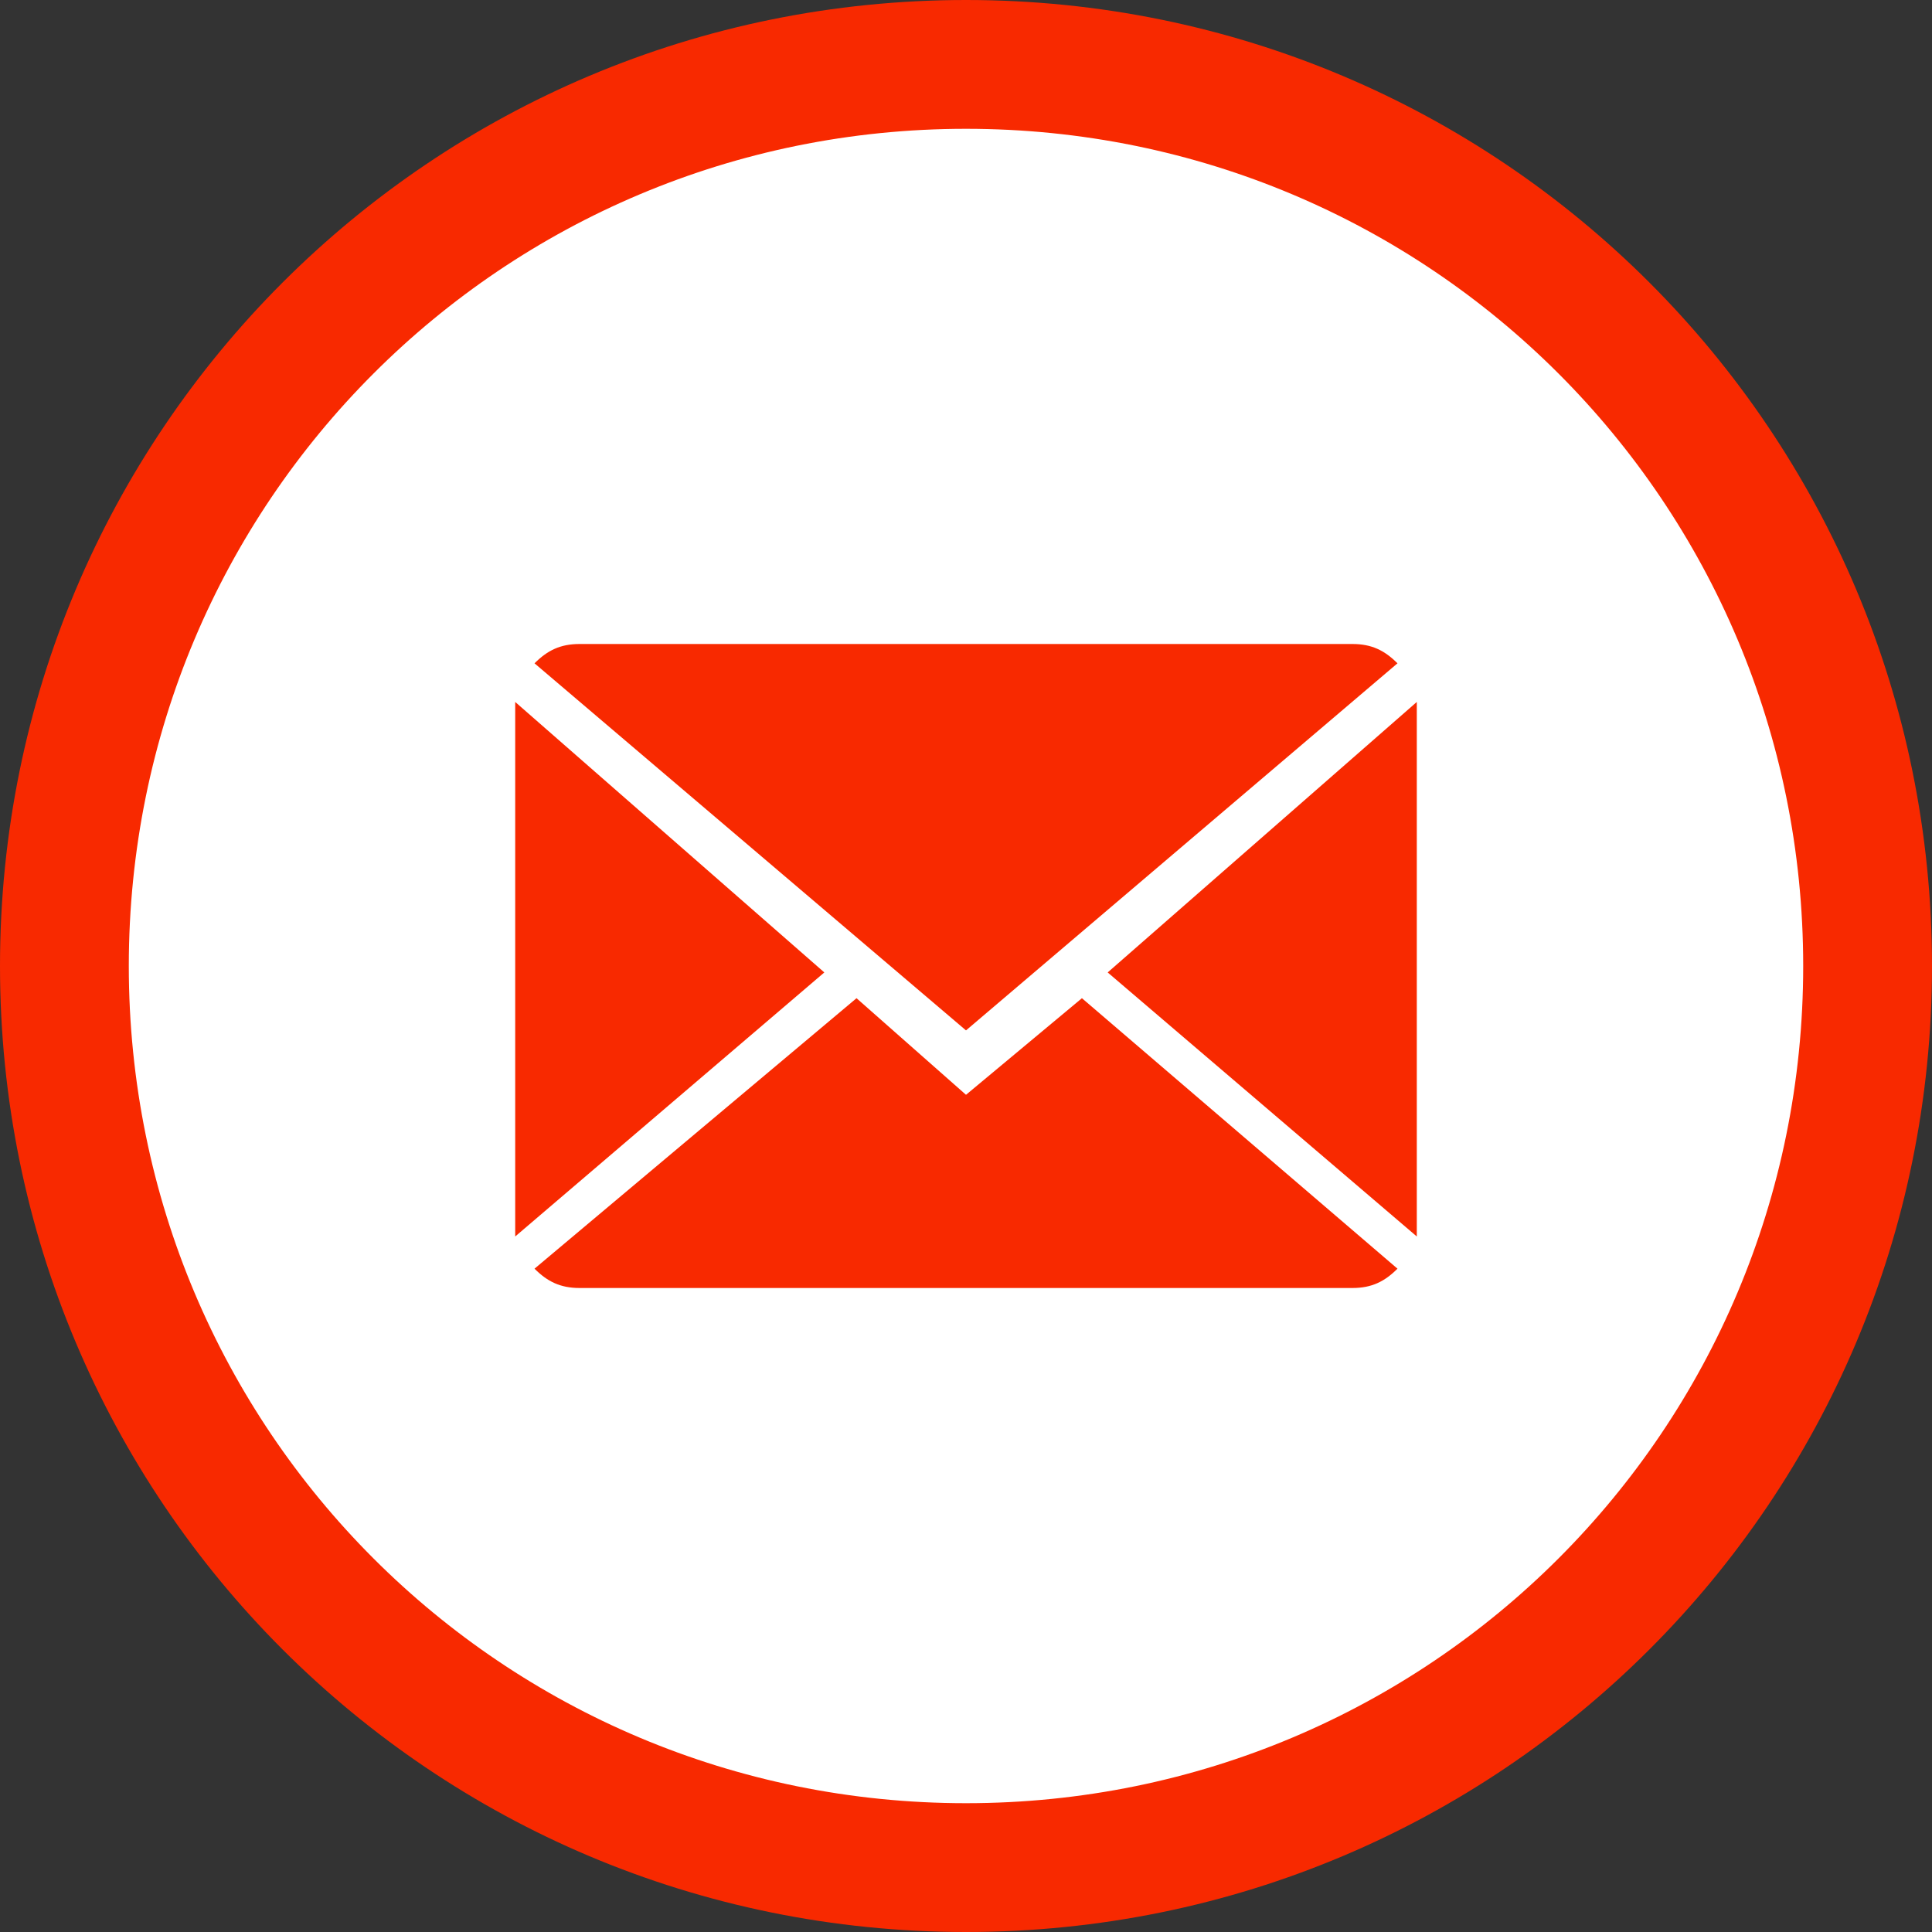 <?xml version="1.0" encoding="utf-8"?>
<!-- Generator: Adobe Illustrator 21.0.0, SVG Export Plug-In . SVG Version: 6.00 Build 0)  -->
<svg version="1.1" xmlns="http://www.w3.org/2000/svg" xmlns:xlink="http://www.w3.org/1999/xlink" x="0px" y="0px"
	 viewBox="0 0 30 30" style="enable-background:new 0 0 30 30;" xml:space="preserve">
<rect x="0" y="0" width="30" height="30" fill="#333333" stroke="none"/>
<style type="text/css">
	.st0{fill:#FFFFFF;}
	.st1{fill:#F82900;}
	.st2{display:none;}
</style>
<g id="Слой_1">
	<g>
		<path class="st0" d="M15,29C7.3,29,1,22.7,1,15S7.3,1,15,1s14,6.3,14,14S22.7,29,15,29z"/>
		<path class="st1" d="M15,2c7.2,0,13,5.8,13,13s-5.8,13-13,13S2,22.2,2,15S7.8,2,15,2 M15,0C6.7,0,0,6.7,0,15s6.7,15,15,15
			s15-6.7,15-15S23.3,0,15,0L15,0z"/>
	</g>
	<g>
		<g>
			<path class="st1" d="M15,17l-1.7-1.5l-5,4.2C8.5,19.9,8.7,20,9,20h12c0.3,0,0.5-0.1,0.7-0.3l-4.9-4.2L15,17z"/>
			<path class="st1" d="M21.7,10.3C21.5,10.1,21.3,10,21,10H9c-0.3,0-0.5,0.1-0.7,0.3L15,16L21.7,10.3z"/>
			<polygon class="st1" points="8,10.9 8,19.2 12.8,15.1 			"/>
			<polygon class="st1" points="17.2,15.1 22,19.2 22,10.9 			"/>
		</g>
	</g>
</g>
<g id="Слой_2" class="st2">
</g>
</svg>
